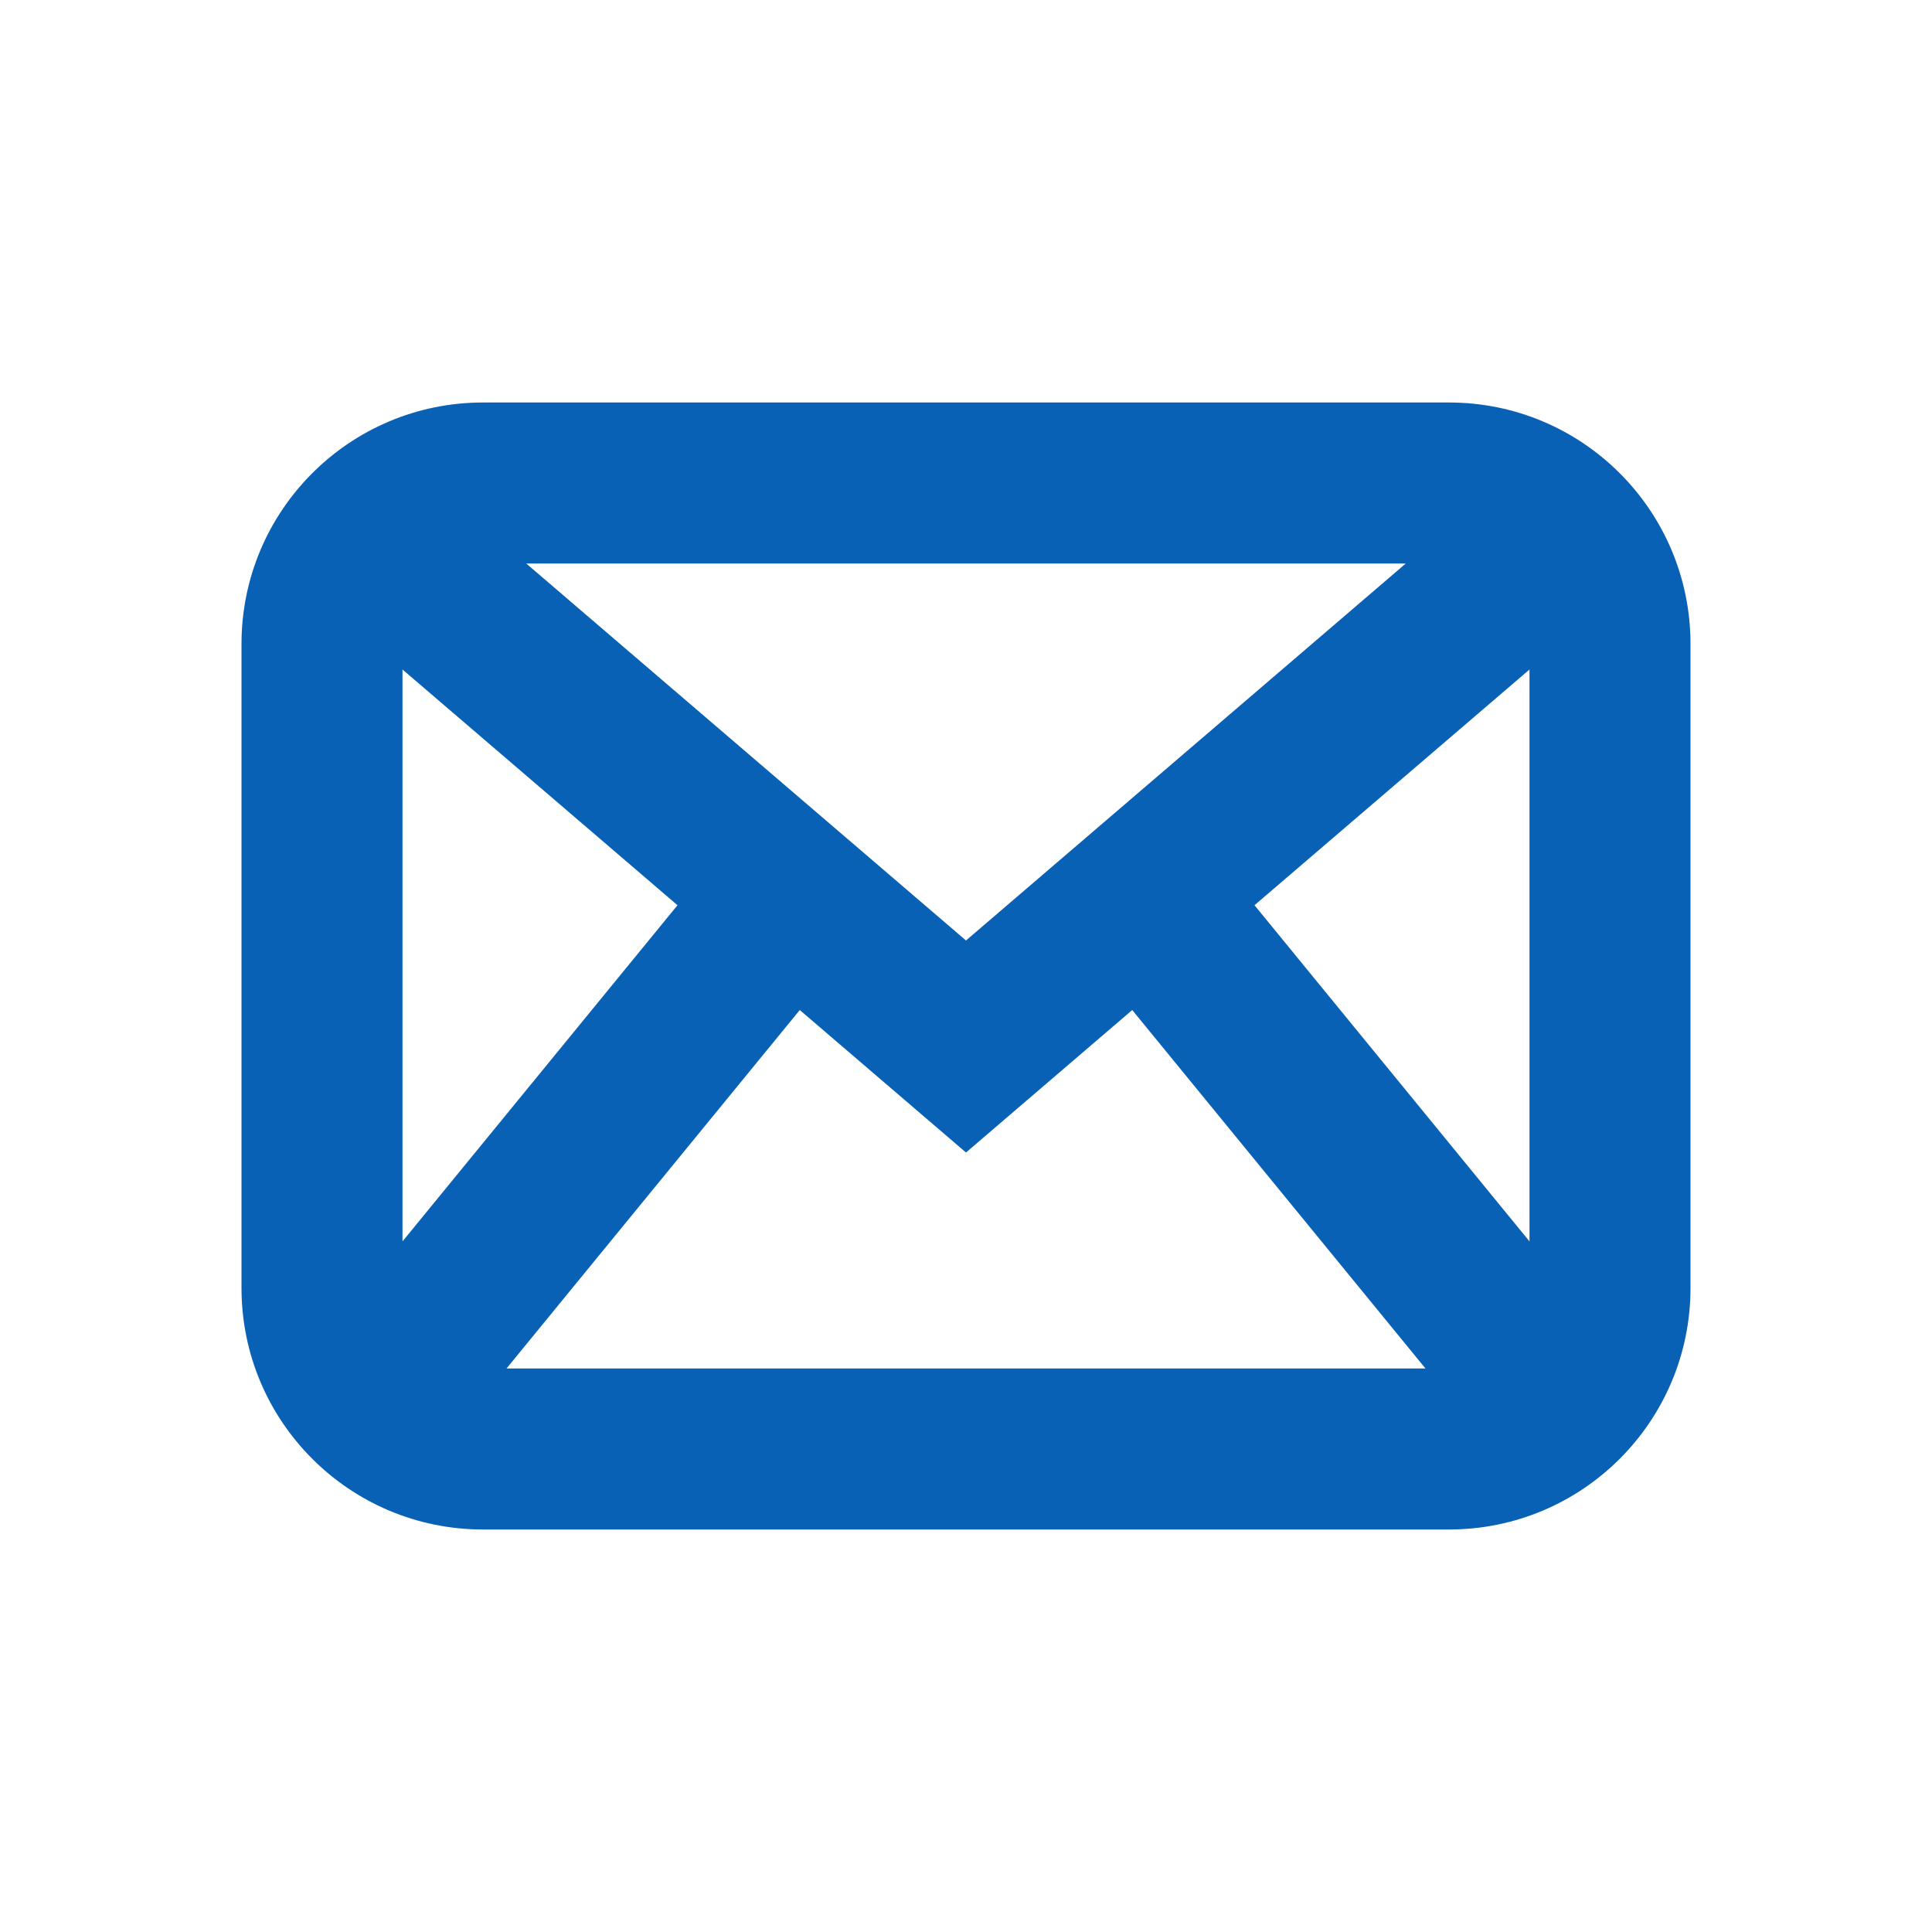 <svg width="24" height="24" viewBox="0 0 24 24" fill="none" xmlns="http://www.w3.org/2000/svg">
<path fill-rule="evenodd" clip-rule="evenodd" d="M6 5C4.343 5 3 6.343 3 8V16C3 17.657 4.343 19 6 19H18C19.657 19 21 17.657 21 16V8C21 6.343 19.657 5 18 5H6ZM5 8.317V15.421L8.416 11.245L5 8.317ZM17.708 17L14.065 12.547L12.651 13.759L12 14.317L11.349 13.759L9.935 12.547L6.292 17H17.708ZM15.584 11.245L19 8.317V15.421L15.584 11.245ZM6.537 7L12 11.683L17.463 7H6.537Z" fill="#0961B6"/>
</svg>

